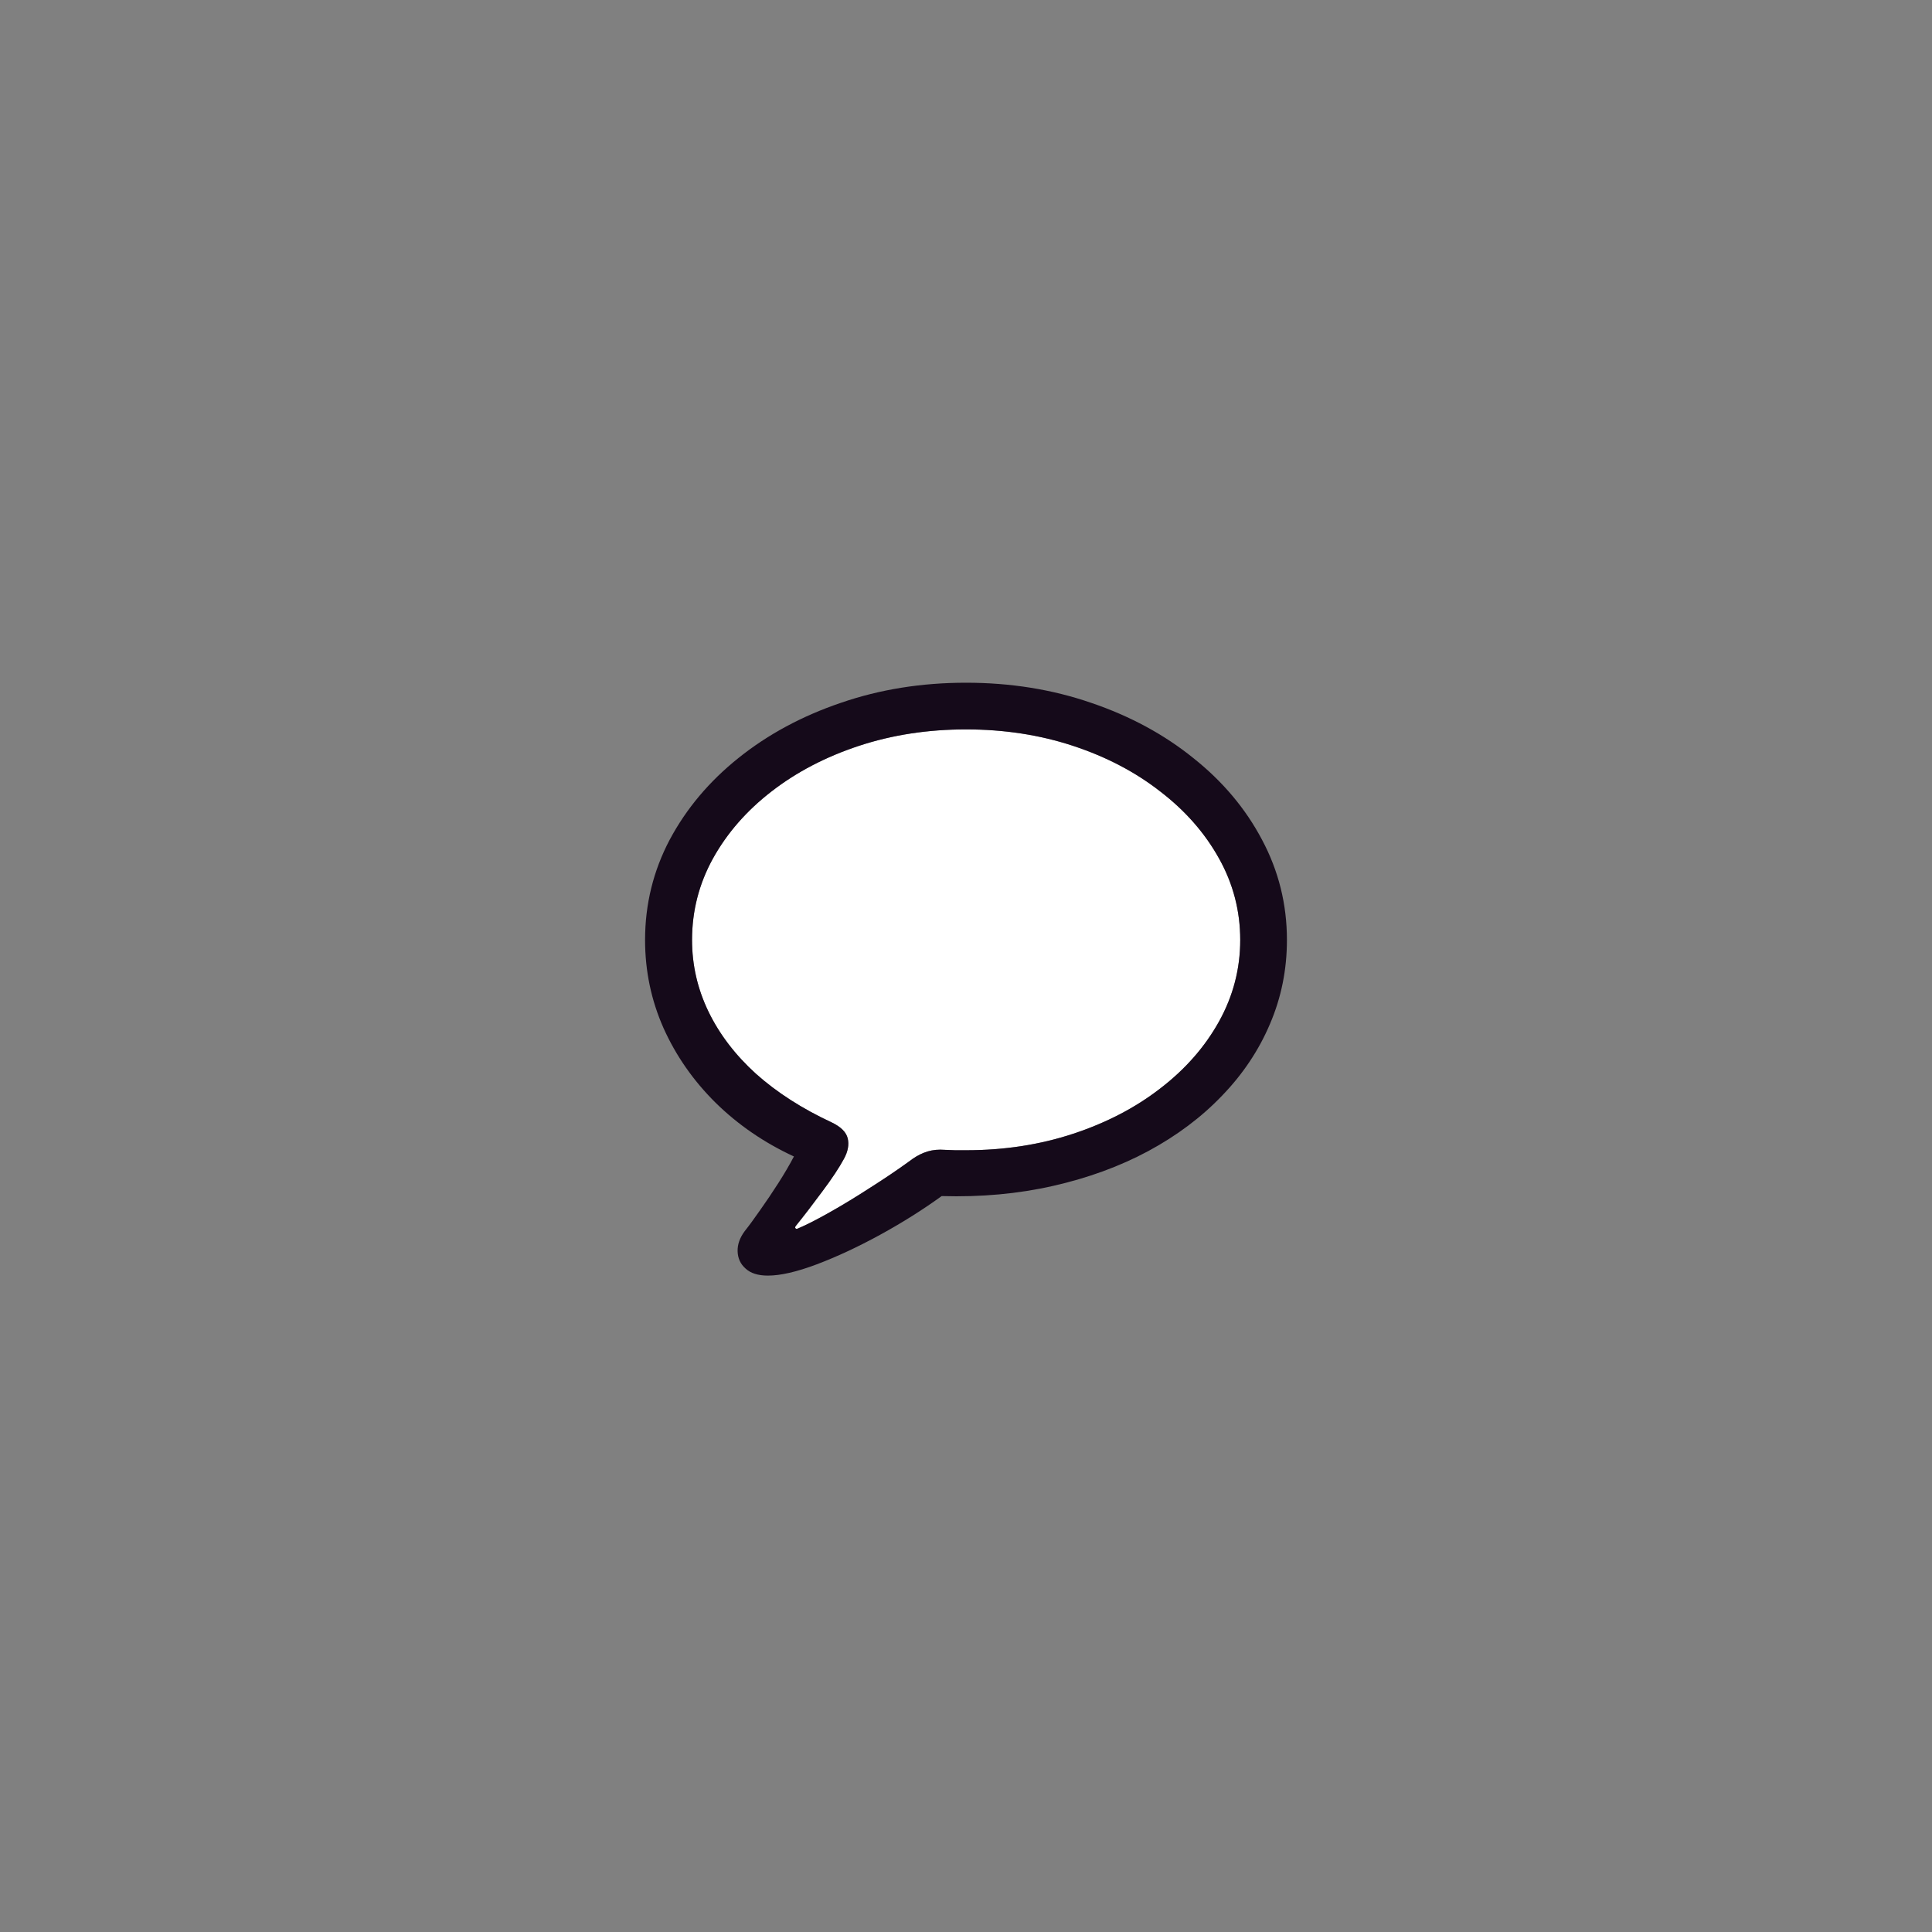 <svg width="80" height="80" viewBox="0 0 80 80" fill="none" xmlns="http://www.w3.org/2000/svg">
<rect x="0" y="0" width="80" height="80" fill="#808080" stroke="none"/>
<path d="M32.934 50.852C32.949 50.883 32.98 50.891 33.027 50.875C33.379 50.727 33.824 50.5 34.363 50.195C34.902 49.891 35.461 49.551 36.039 49.176C36.617 48.809 37.145 48.453 37.621 48.109C37.84 47.938 38.051 47.812 38.254 47.734C38.465 47.648 38.691 47.605 38.934 47.605C39.168 47.613 39.375 47.621 39.555 47.629H40C41.578 47.629 43.055 47.402 44.43 46.949C45.805 46.496 47.008 45.871 48.039 45.074C49.078 44.277 49.891 43.352 50.477 42.297C51.062 41.242 51.355 40.117 51.355 38.922C51.355 37.719 51.062 36.594 50.477 35.547C49.891 34.492 49.078 33.566 48.039 32.77C47.008 31.965 45.805 31.336 44.43 30.883C43.055 30.43 41.578 30.203 40 30.203C38.422 30.203 36.945 30.43 35.57 30.883C34.195 31.336 32.988 31.965 31.949 32.77C30.918 33.566 30.109 34.492 29.523 35.547C28.945 36.594 28.656 37.719 28.656 38.922C28.656 39.961 28.883 40.949 29.336 41.887C29.789 42.824 30.445 43.684 31.305 44.465C32.172 45.238 33.219 45.91 34.445 46.48C34.82 46.66 35.039 46.879 35.102 47.137C35.164 47.395 35.113 47.676 34.949 47.98C34.746 48.355 34.445 48.809 34.047 49.34C33.648 49.879 33.285 50.352 32.957 50.758C32.926 50.797 32.918 50.828 32.934 50.852Z" fill="white"/>
<path d="M31.797 52.82C32.32 52.82 32.996 52.664 33.824 52.352C34.652 52.039 35.523 51.633 36.438 51.133C37.352 50.633 38.203 50.098 38.992 49.527C40.625 49.574 42.164 49.434 43.609 49.105C45.055 48.777 46.367 48.297 47.547 47.664C48.734 47.023 49.754 46.258 50.605 45.367C51.465 44.477 52.125 43.488 52.586 42.402C53.055 41.309 53.289 40.148 53.289 38.922C53.289 37.445 52.945 36.062 52.258 34.773C51.578 33.484 50.629 32.355 49.41 31.387C48.199 30.41 46.789 29.648 45.18 29.102C43.57 28.547 41.844 28.27 40 28.27C38.156 28.27 36.43 28.547 34.82 29.102C33.211 29.648 31.797 30.41 30.578 31.387C29.367 32.355 28.418 33.484 27.73 34.773C27.051 36.062 26.711 37.445 26.711 38.922C26.711 40.203 26.965 41.418 27.473 42.566C27.988 43.715 28.707 44.746 29.629 45.66C30.559 46.574 31.641 47.316 32.875 47.887C32.695 48.23 32.48 48.598 32.23 48.988C31.98 49.379 31.73 49.75 31.48 50.102C31.23 50.461 31.016 50.754 30.836 50.98C30.633 51.254 30.535 51.531 30.543 51.812C30.551 52.102 30.66 52.34 30.871 52.527C31.082 52.723 31.391 52.82 31.797 52.82ZM33.027 50.875C32.98 50.891 32.949 50.883 32.934 50.852C32.918 50.828 32.926 50.797 32.957 50.758C33.285 50.352 33.648 49.879 34.047 49.34C34.445 48.809 34.746 48.355 34.949 47.98C35.113 47.676 35.164 47.395 35.102 47.137C35.039 46.879 34.82 46.66 34.445 46.48C33.219 45.91 32.172 45.238 31.305 44.465C30.445 43.684 29.789 42.824 29.336 41.887C28.883 40.949 28.656 39.961 28.656 38.922C28.656 37.719 28.945 36.594 29.523 35.547C30.109 34.492 30.918 33.566 31.949 32.77C32.988 31.965 34.195 31.336 35.57 30.883C36.945 30.43 38.422 30.203 40 30.203C41.578 30.203 43.055 30.43 44.43 30.883C45.805 31.336 47.008 31.965 48.039 32.77C49.078 33.566 49.891 34.492 50.477 35.547C51.062 36.594 51.355 37.719 51.355 38.922C51.355 40.117 51.062 41.242 50.477 42.297C49.891 43.352 49.078 44.277 48.039 45.074C47.008 45.871 45.805 46.496 44.43 46.949C43.055 47.402 41.578 47.629 40 47.629C39.883 47.629 39.734 47.629 39.555 47.629C39.375 47.621 39.168 47.613 38.934 47.605C38.691 47.605 38.465 47.648 38.254 47.734C38.051 47.812 37.84 47.938 37.621 48.109C37.145 48.453 36.617 48.809 36.039 49.176C35.461 49.551 34.902 49.891 34.363 50.195C33.824 50.5 33.379 50.727 33.027 50.875Z" fill="#150A1A"/>
</svg>
